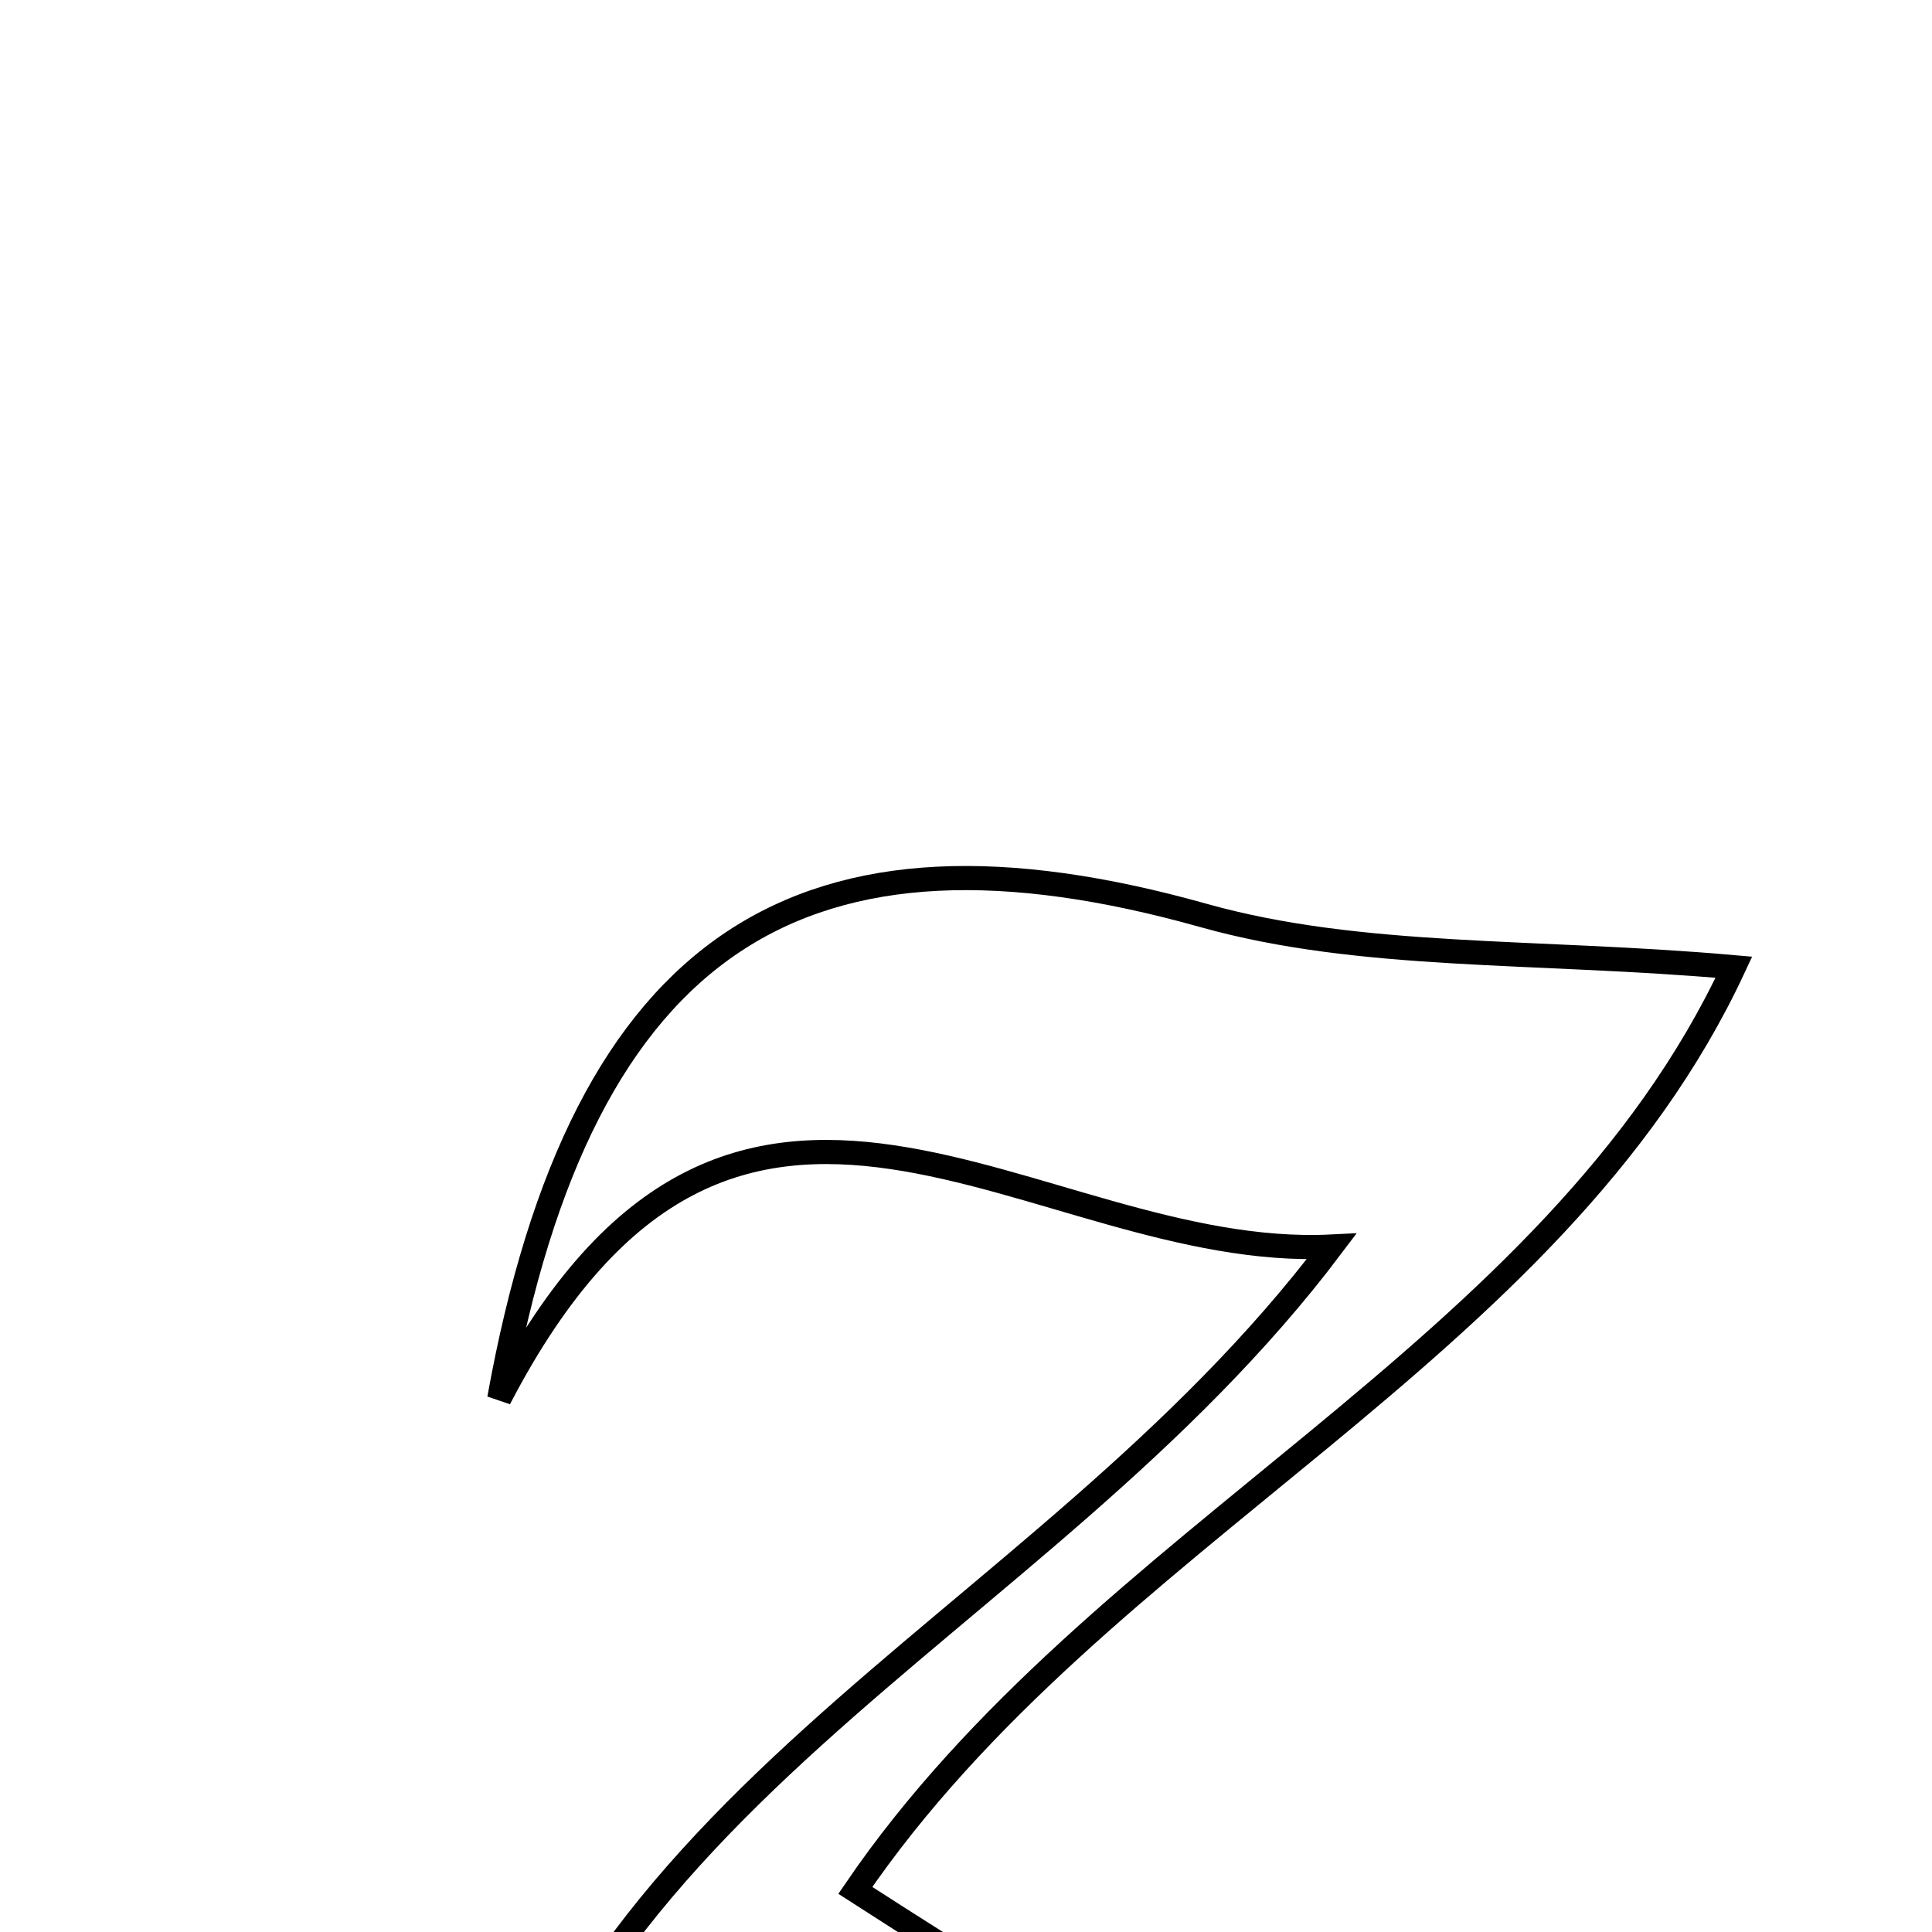 <svg xmlns="http://www.w3.org/2000/svg" viewBox="0.0 0.0 24.0 24.0" height="200px" width="200px"><path fill="none" stroke="black" stroke-width=".3" stroke-opacity="1.0"  filling="0" d="M14.95 11.372 C16.907 11.921 19.054 11.796 21.539 12.015 C19.293 16.842 13.659 19.031 10.625 23.483 C16.687 27.386 17.443 27.449 21.095 24.51 C20.227 27.18 18.871 30.115 15.869 30.108 C13.424 30.101 10.986 28.231 8.054 26.977 C7.309 27.593 6.531 28.236 5.754 28.879 C6.631 22.386 12.861 20.369 16.541 15.485 C12.836 15.67 9.145 11.71 6.202 17.375 C7.237 11.628 10.01 9.984 14.95 11.372"></path></svg>